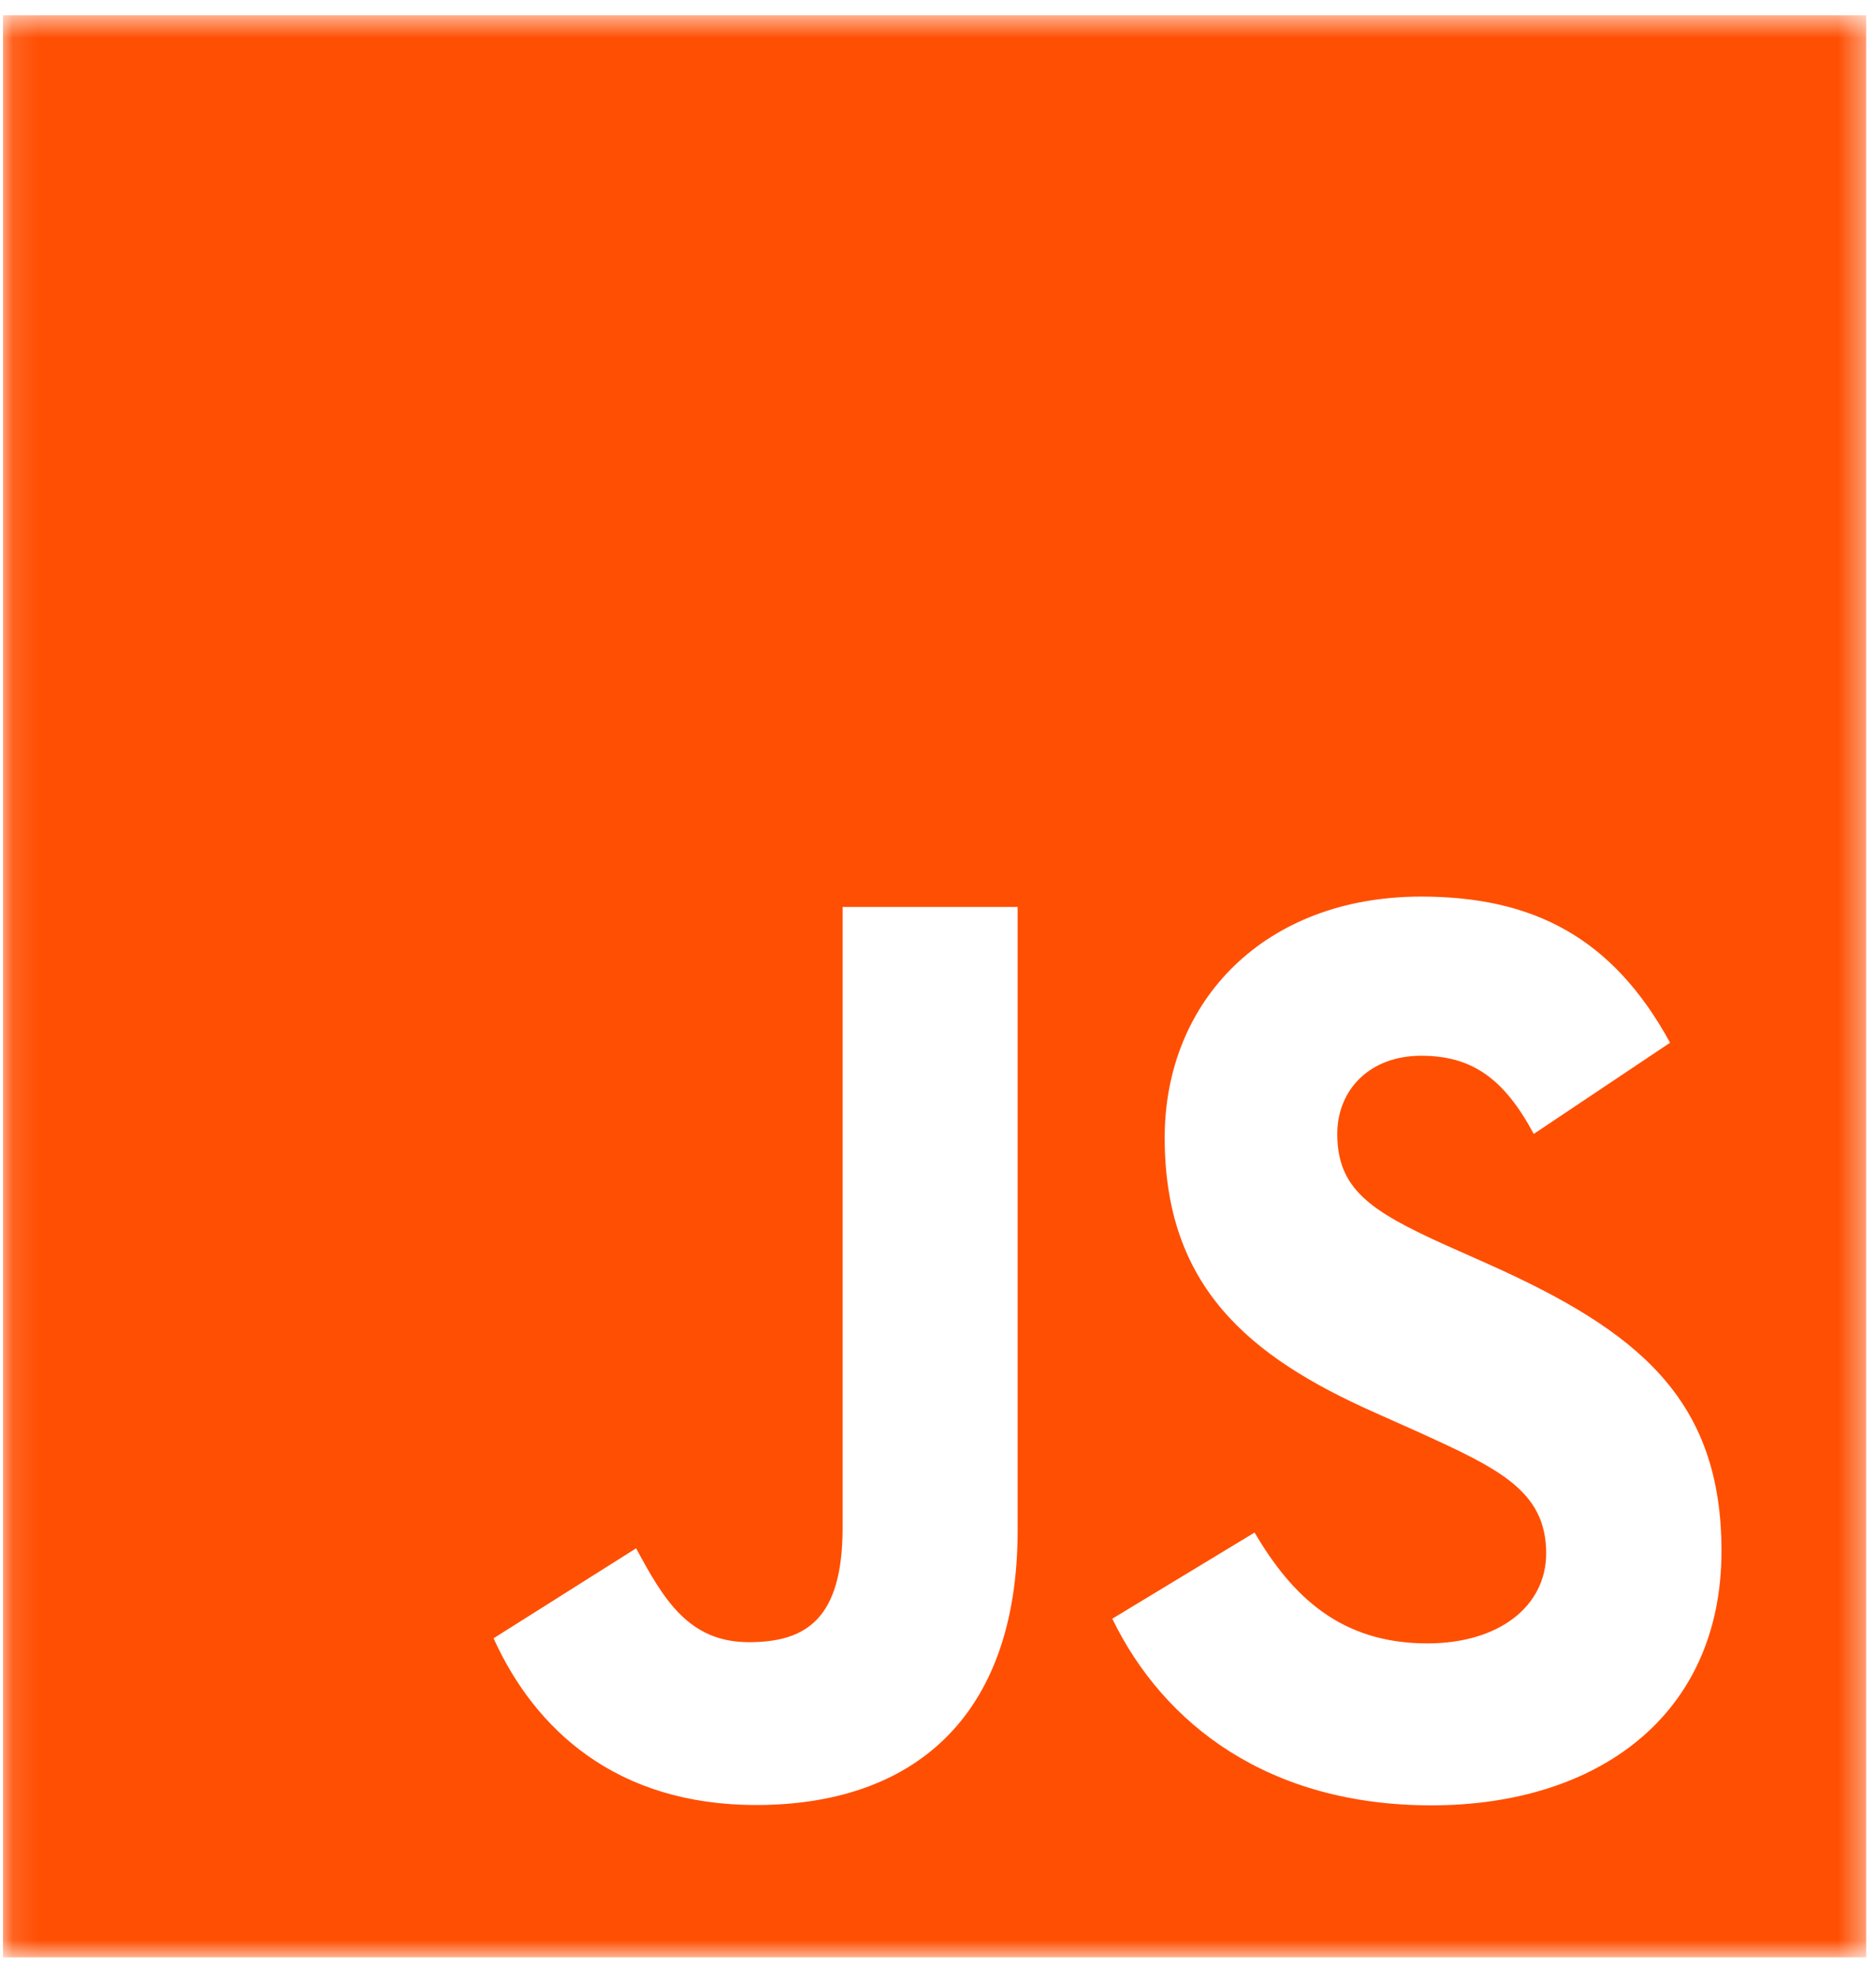 <svg width="74" height="78" viewBox="0 0 74 78" fill="none" xmlns="http://www.w3.org/2000/svg">
<mask id="mask0_1445_107" style="mask-type:luminance" maskUnits="userSpaceOnUse" x="0" y="0" width="74" height="78">
<path d="M73.612 0.602H0.119V77.183H73.612V0.602Z" fill="white"/>
</mask>
<g mask="url(#mask0_1445_107)">
<path fill-rule="evenodd" clip-rule="evenodd" d="M0.119 0.602H73.613V77.183H0.119V0.602ZM56.301 64.802C52.893 64.802 50.967 62.952 49.488 60.431L43.875 63.829C45.903 68.003 50.045 71.188 56.461 71.188C63.02 71.188 67.905 67.639 67.905 61.159C67.905 55.15 64.591 52.48 58.724 49.853L56.997 49.084C54.033 47.744 52.75 46.873 52.75 44.713C52.75 42.967 54.036 41.63 56.057 41.63C58.038 41.63 59.315 42.501 60.5 44.713L65.877 41.117C63.602 36.946 60.448 35.354 56.057 35.354C49.889 35.354 45.942 39.464 45.942 44.862C45.942 50.718 49.249 53.491 54.234 55.702L55.962 56.474C59.113 57.91 60.99 58.785 60.99 61.251C60.99 63.312 59.162 64.802 56.301 64.802ZM29.538 64.754C27.165 64.754 26.176 63.063 25.092 61.053L19.469 64.601C21.098 68.194 24.302 71.175 29.829 71.175C35.95 71.175 40.142 67.783 40.142 60.332V35.762H33.237V60.236C33.237 63.833 31.807 64.754 29.538 64.754Z" fill="#FF4F03"/>
</g>
</svg>
